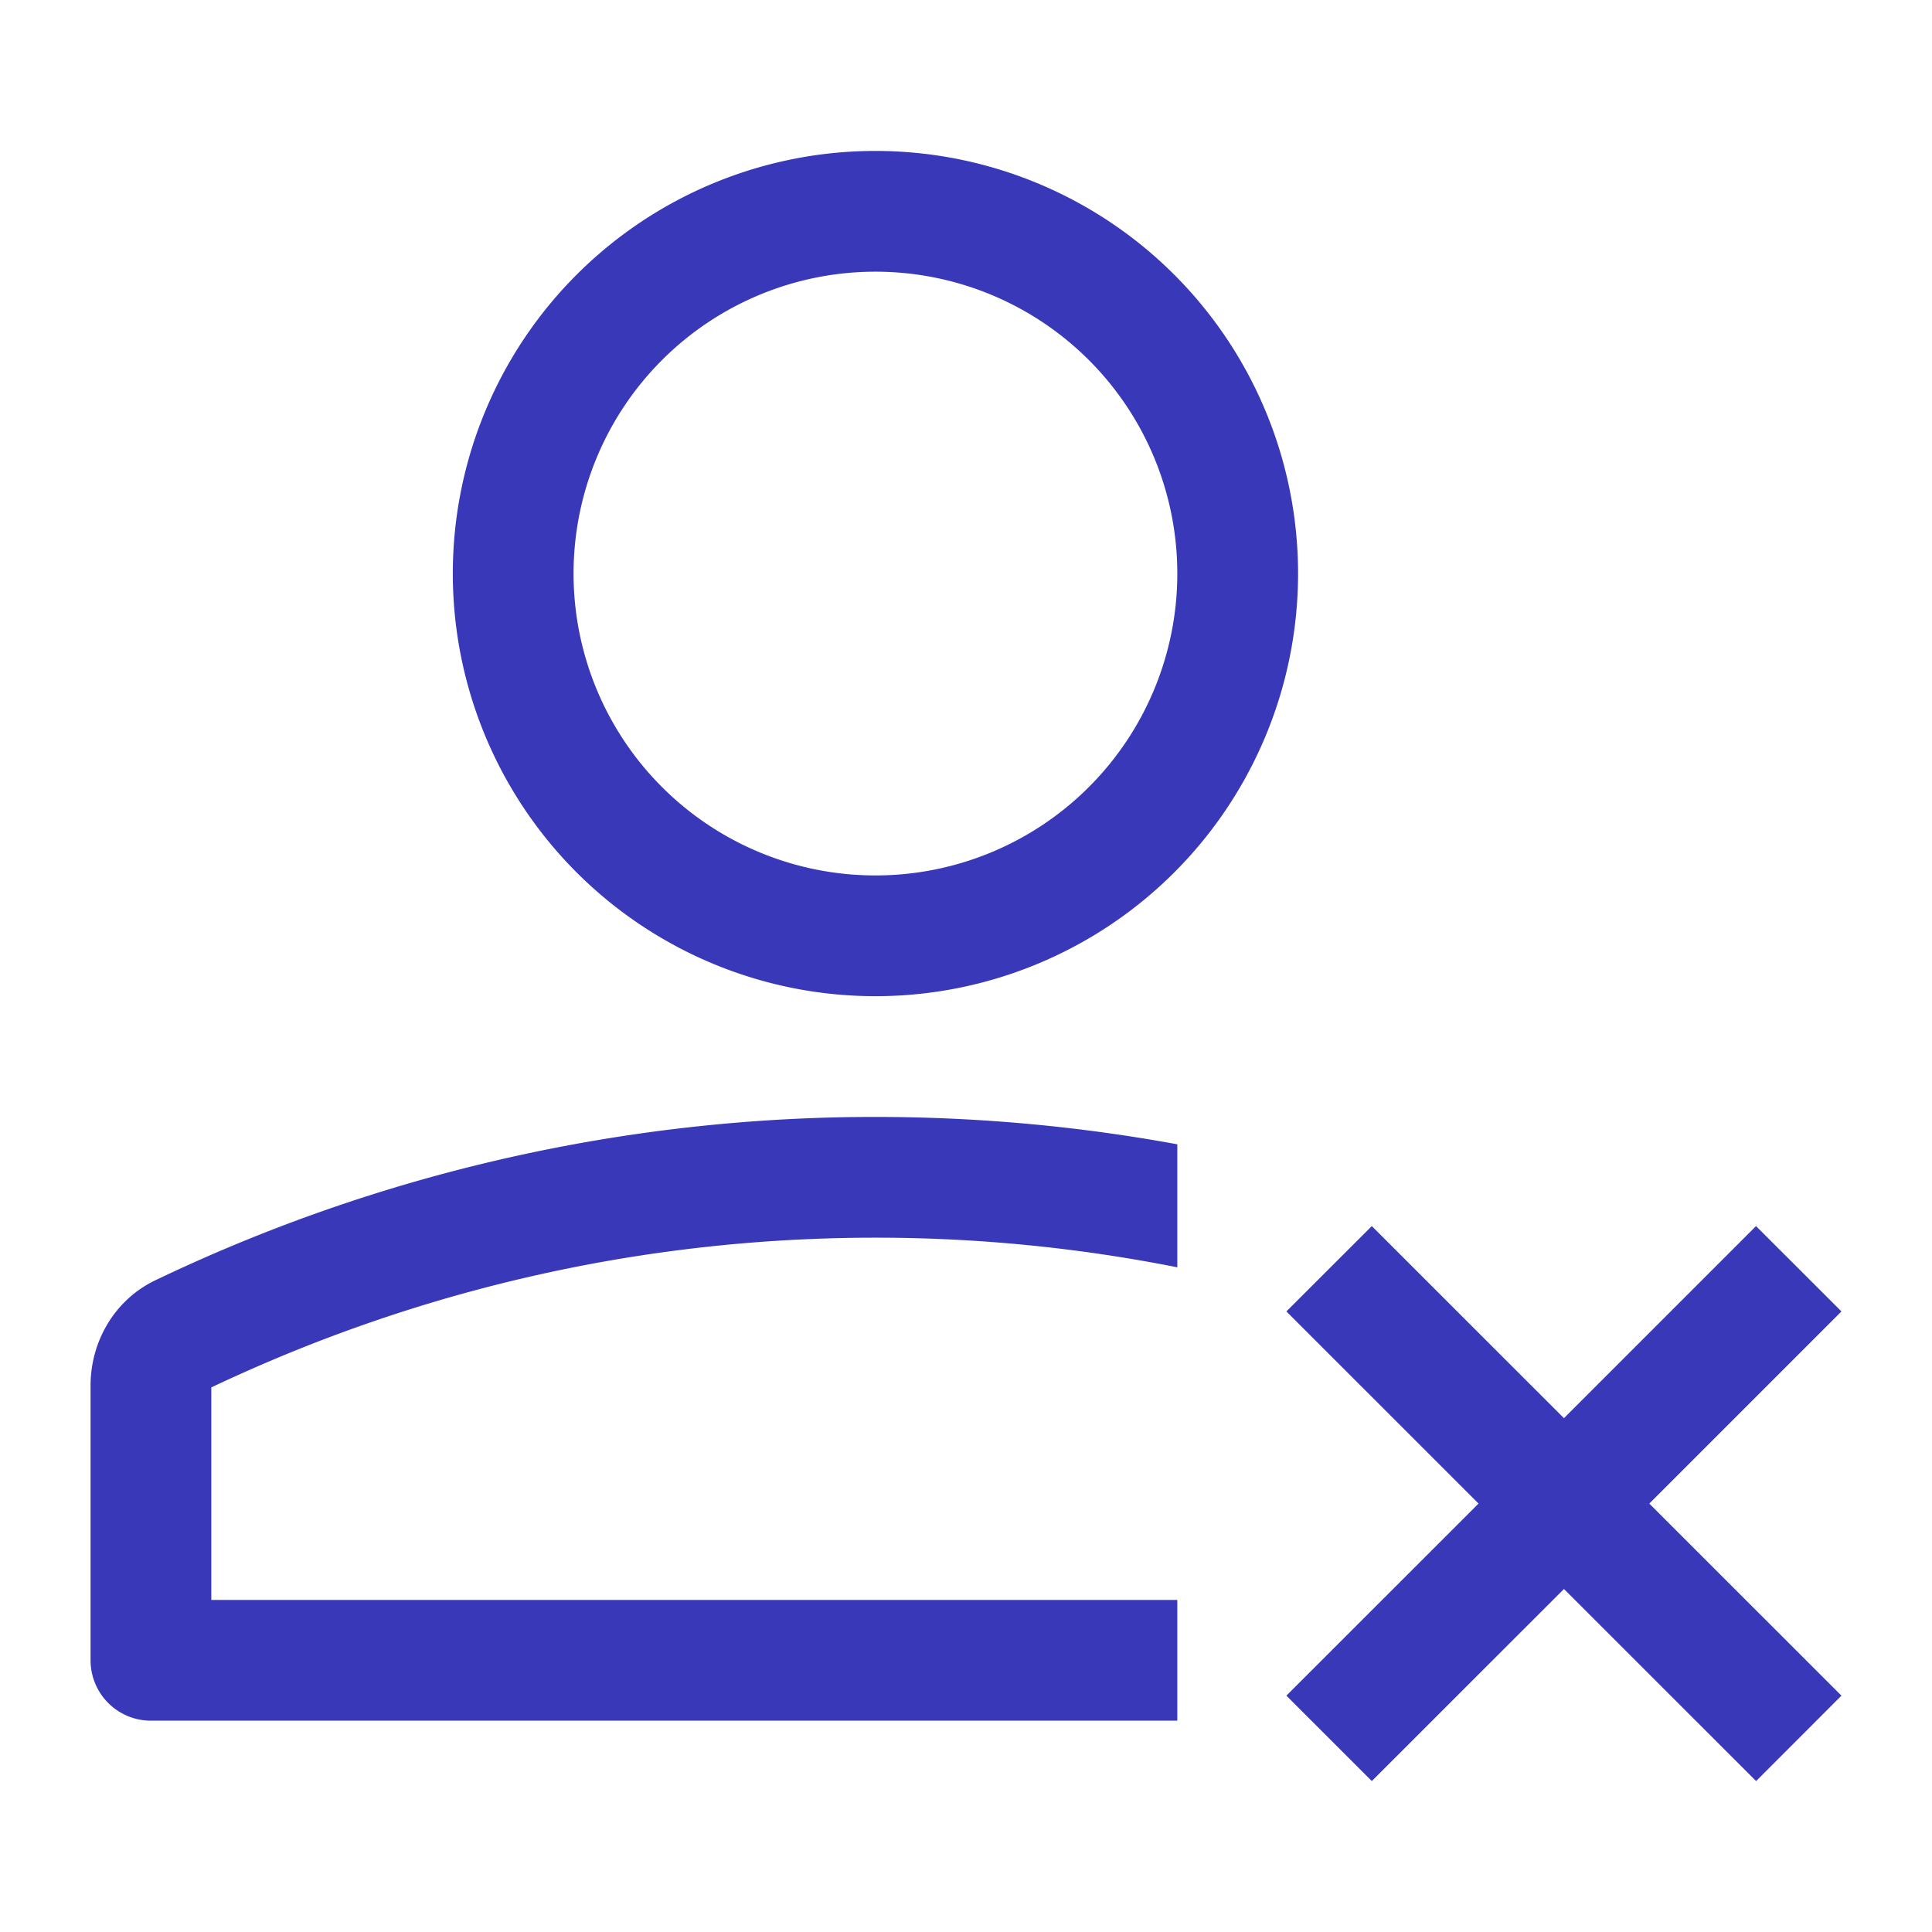 <svg xmlns="http://www.w3.org/2000/svg" fill="none" viewBox="0 0 24 24"><path fill="#3838b9" d="M10.875 12.375a5.25 5.25 0 1 0 0-10.5 5.25 5.25 0 0 0 0 10.5Zm0-1.5a3.75 3.75 0 1 1 0-7.5 3.75 3.75 0 0 1 0 7.5ZM14.625 15.743a19.21 19.21 0 0 0-3.75-.368c-2.95 0-5.738.669-8.25 1.86v2.64h12v1.5H1.875a.75.75 0 0 1-.75-.75v-3.413c0-.555.305-1.069.805-1.308a20.678 20.678 0 0 1 8.945-2.029c1.28 0 2.534.117 3.75.34v1.528ZM15.98 21.064l2.387-2.386-2.387-2.387 1.061-1.06 2.387 2.386 2.386-2.386 1.061 1.06-2.387 2.387 2.387 2.386-1.06 1.061-2.387-2.386-2.387 2.386-1.06-1.06Z"/></svg>
